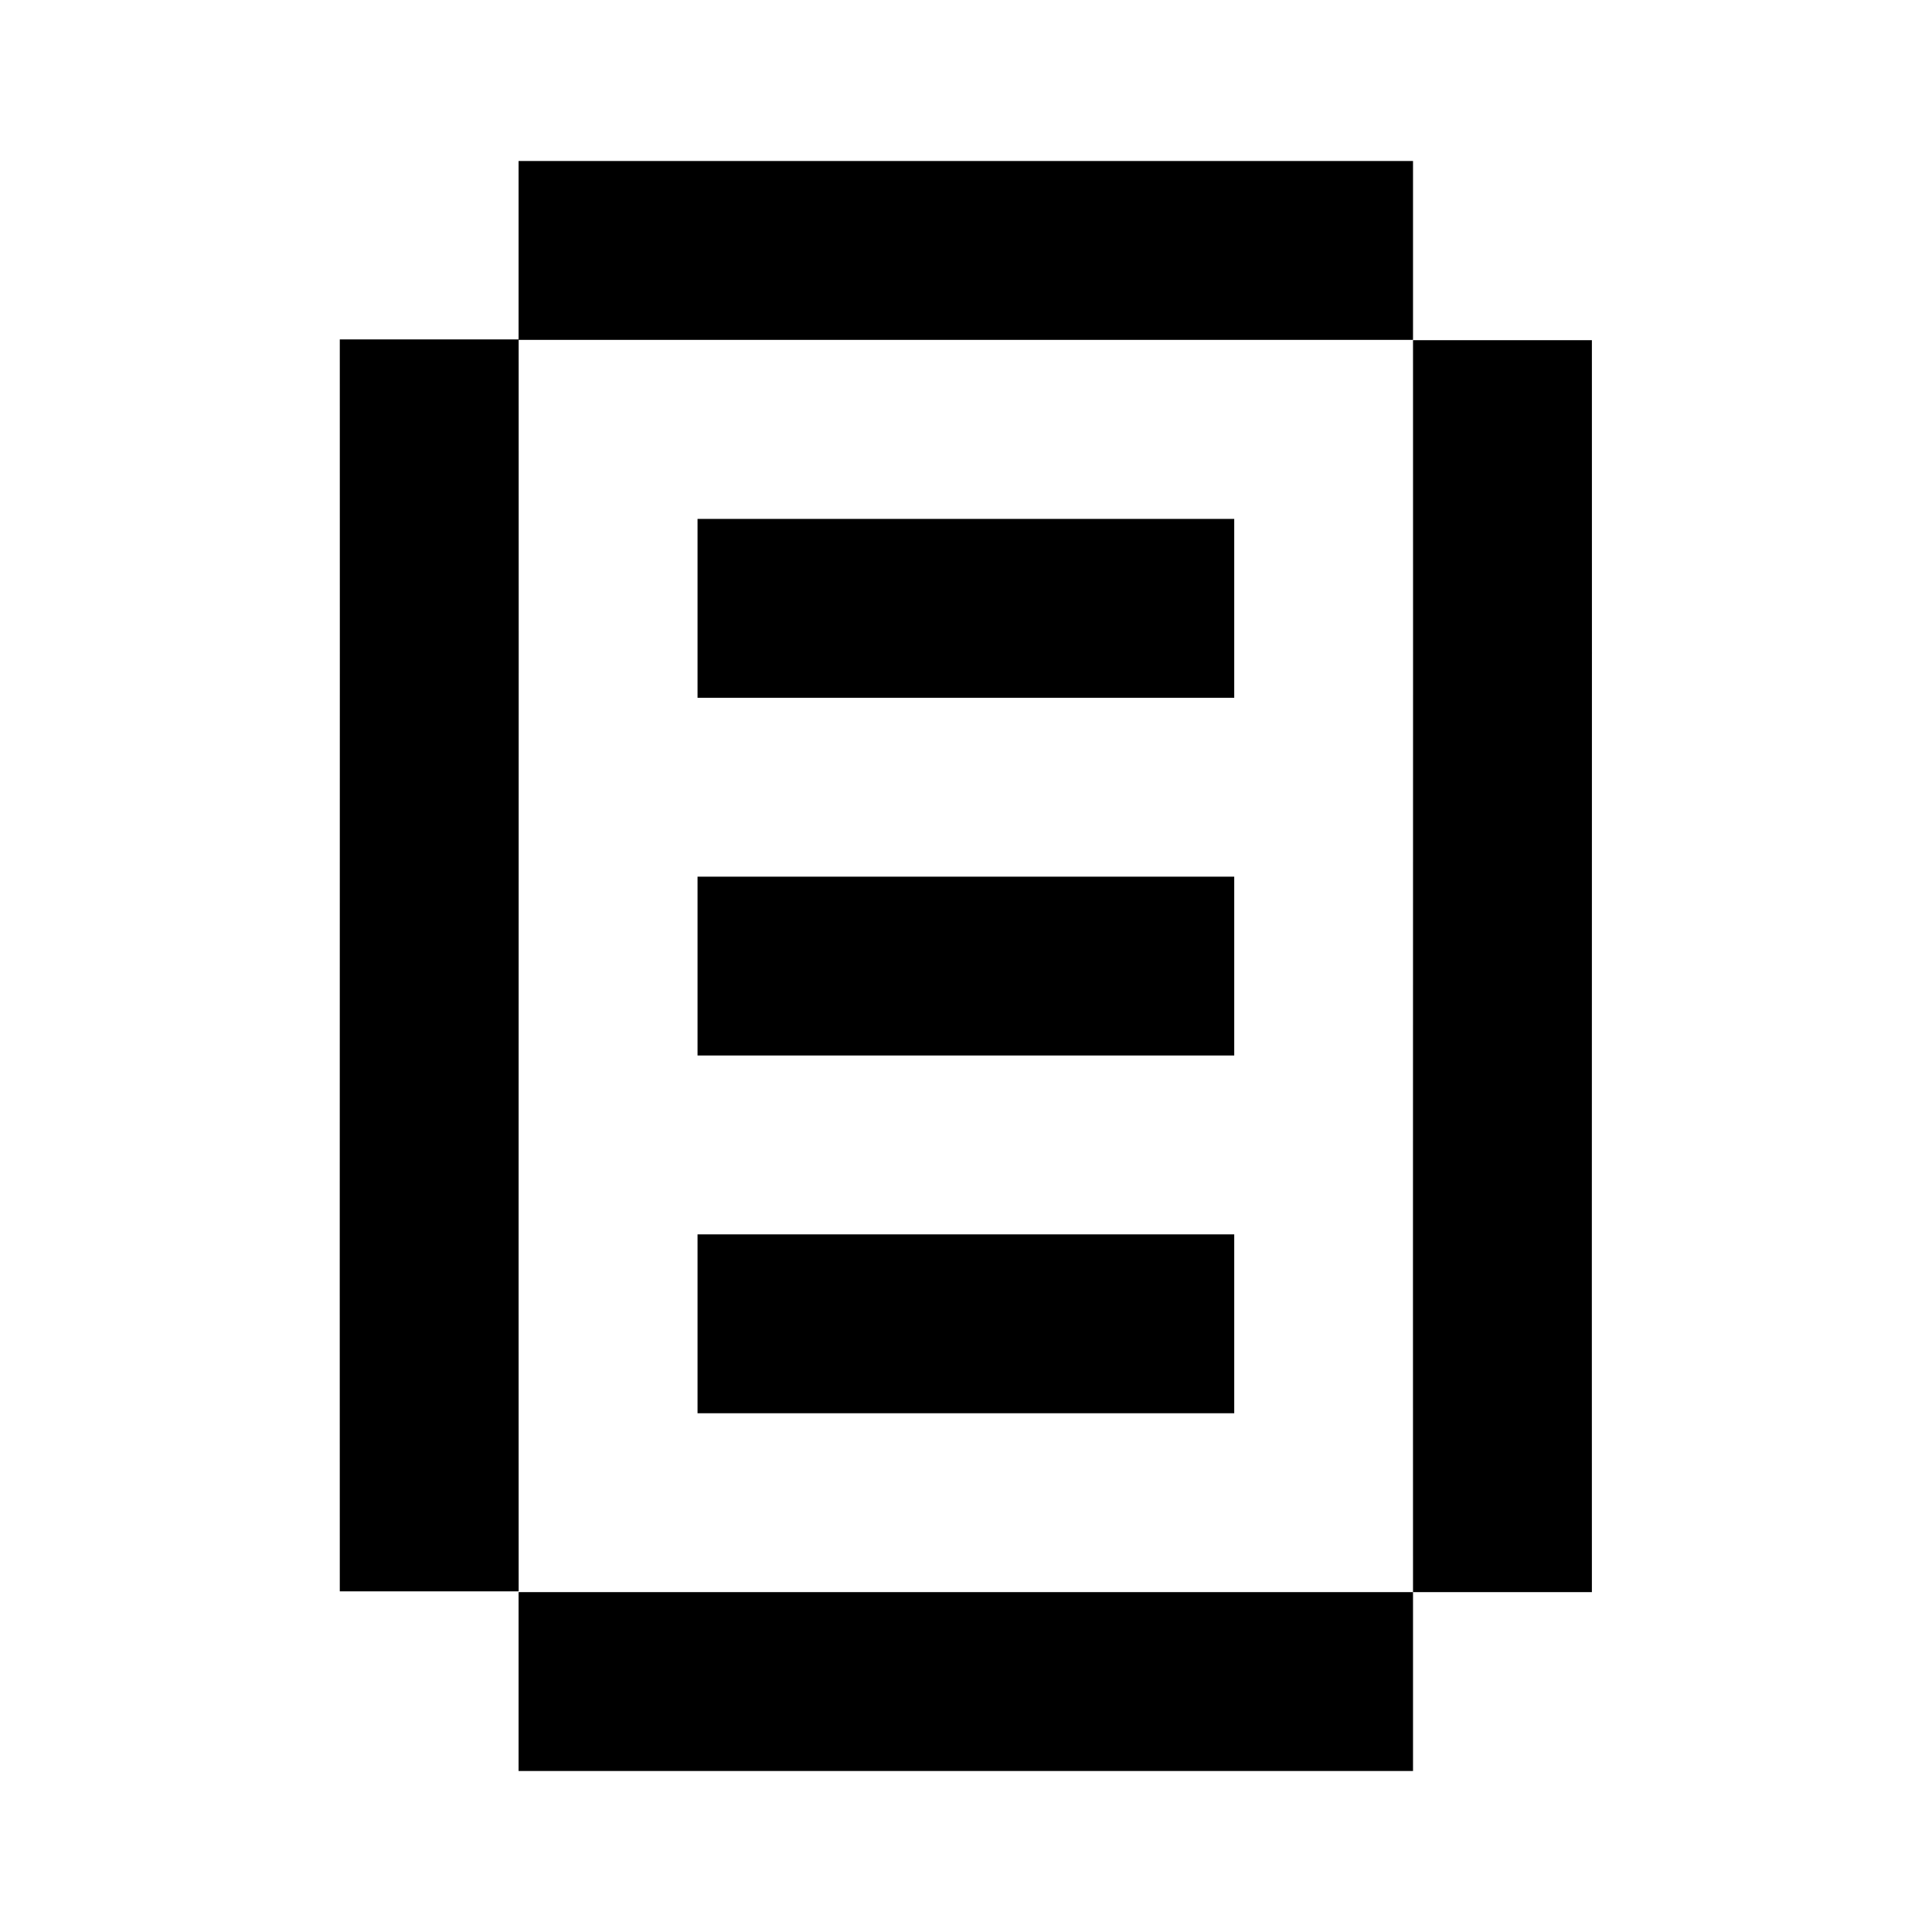 <svg xmlns="http://www.w3.org/2000/svg" fill="none" viewBox="0 0 24 24"><path fill="currentColor" d="M17.553 19.778H6.442V22H17.553v-2.222Zm-2.222-4.444H8.665v2.222h6.667v-2.222Zm0-4.444H8.665v2.222h6.667v-2.222Zm0-4.444H8.665v2.222h6.667V6.444ZM17.553 2H6.442v2.222H17.553V2Z"/><path fill="#000" d="M6.443 4.216H4.221c.002 5.187-.002 10.365 0 15.552h2.222c-.002-5.187.002-10.365 0-15.552Zm13.332.01h-2.222c.002 5.187-.002 10.365 0 15.552h2.222c-.002-5.187.002-10.365 0-15.552Z"/></svg>

